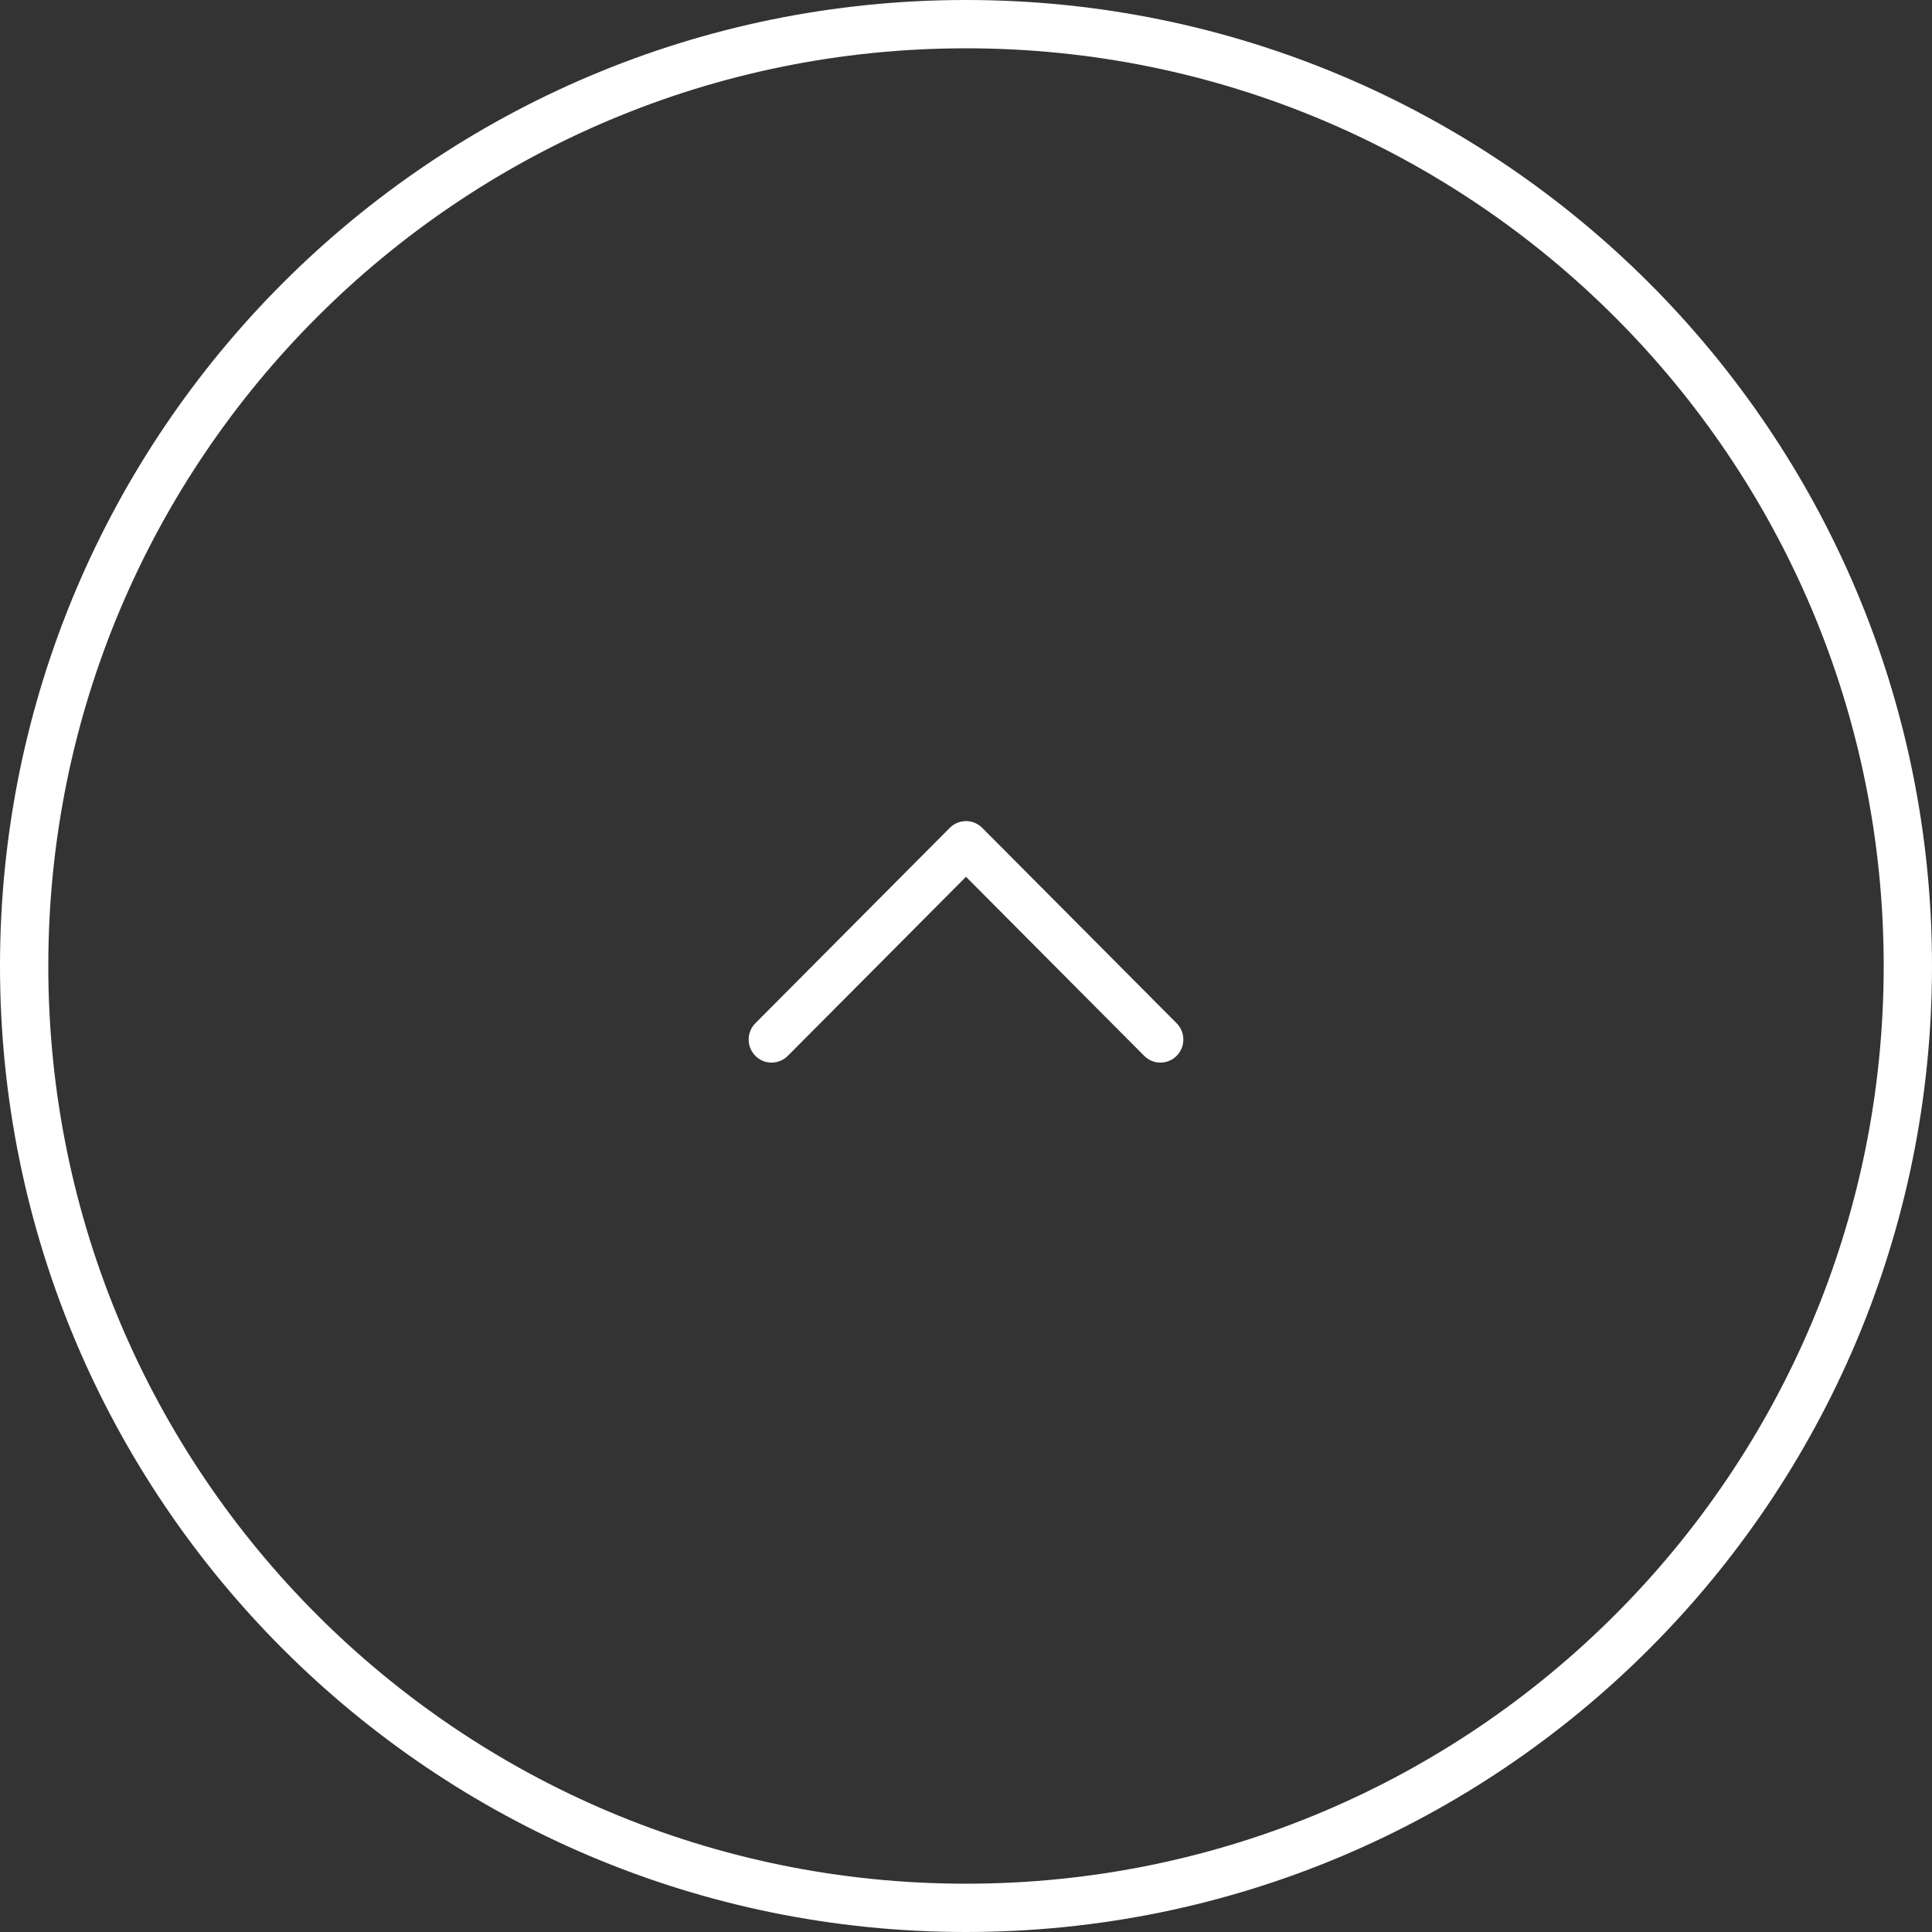 <svg width="40" height="40" viewBox="0 0 40 40" fill="none" xmlns="http://www.w3.org/2000/svg">
<rect x="0" y="0" width="40" height="40" fill="#333333" stroke="none"/>
<path opacity="1" d="M20 0.5C30.77 0.5 39.5 9.23 39.5 20C39.5 30.77 30.77 39.5 20 39.5C9.23 39.5 0.5 30.77 0.5 20C0.5 9.23 9.23 0.5 20 0.5Z" stroke="#FFF"/>
<path fill-rule="evenodd" clip-rule="evenodd" d="M20 18.153L16.311 21.86C16.125 22.047 15.825 22.047 15.639 21.86C15.454 21.674 15.454 21.371 15.639 21.185L19.664 17.14C19.85 16.953 20.15 16.953 20.336 17.14L24.361 21.185C24.546 21.371 24.546 21.674 24.361 21.86C24.175 22.047 23.875 22.047 23.689 21.86L20 18.153Z" fill="white"/>
</svg>
